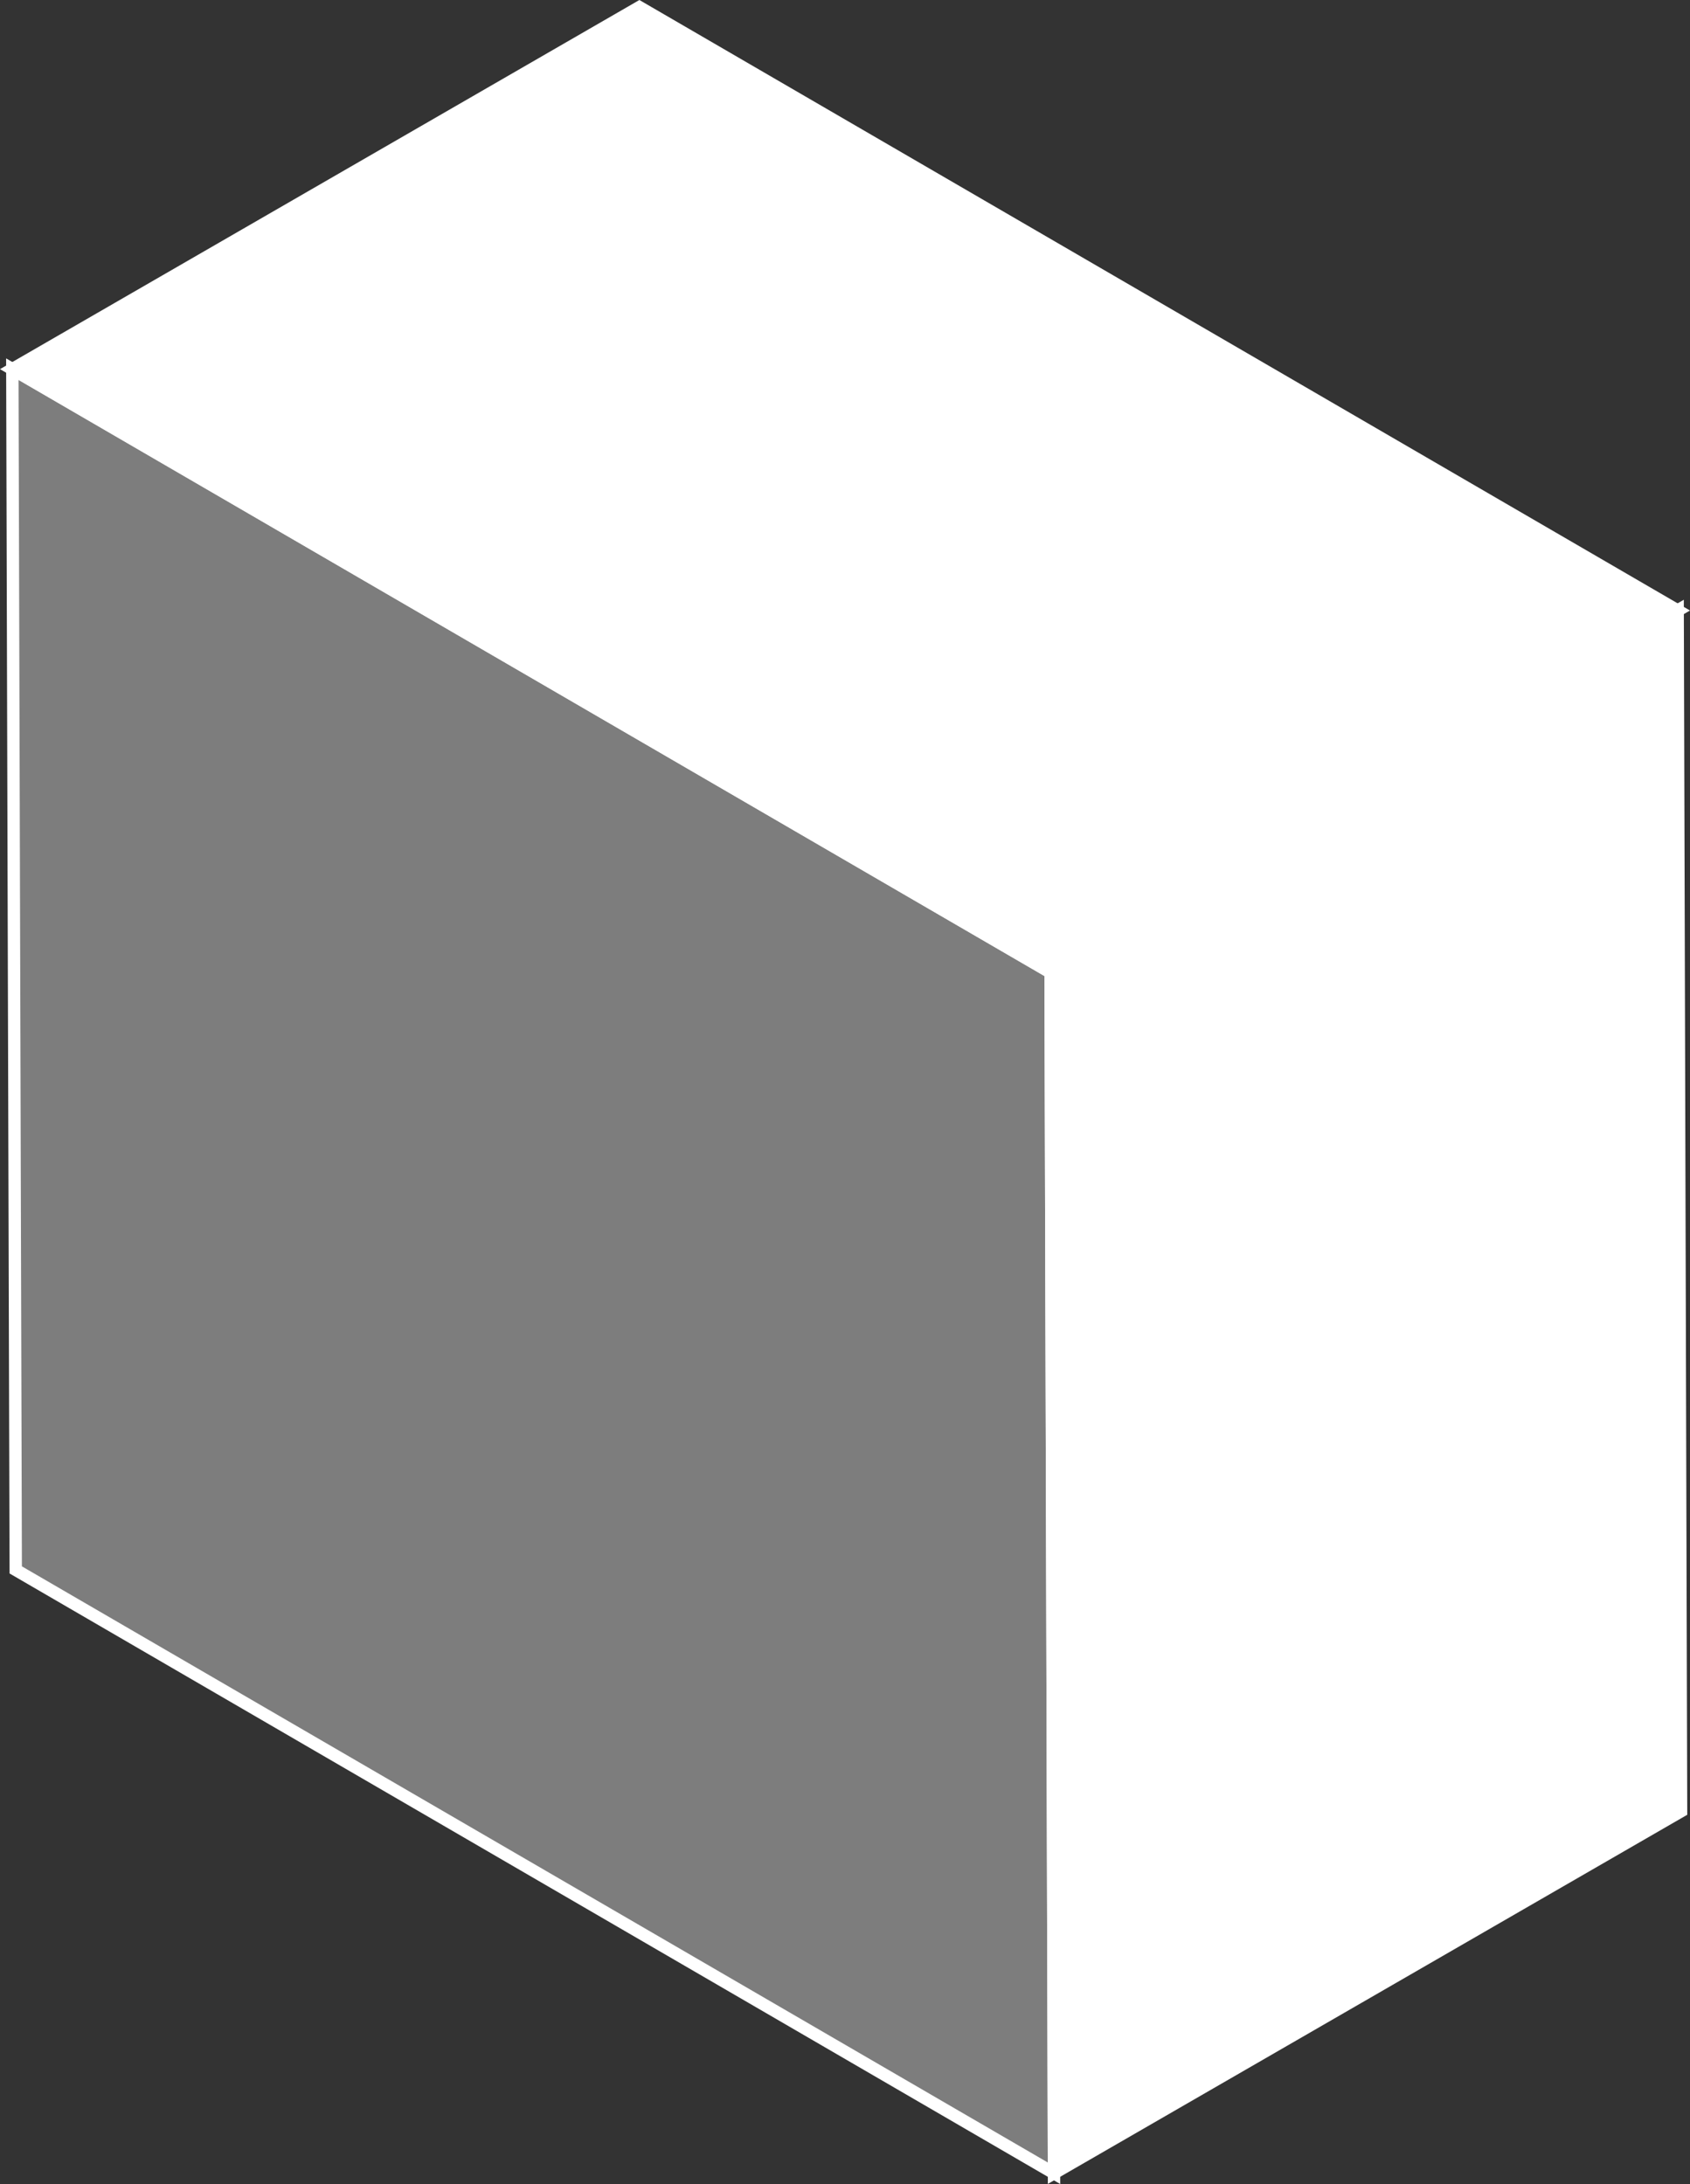<svg xmlns="http://www.w3.org/2000/svg" width="136.666" height="176.628" viewBox="0 0 136.666 176.628">
  <rect x="0" y="0" width="136.666" height="176.628" fill="#333333" stroke="none"/>
  <g id="Group_7744" data-name="Group 7744" transform="translate(0.997 0.578)" opacity="1">
    <path id="Path_14903" data-name="Path 14903" d="M462.545,508.372l.275,97.11,83.963,48.794-.275-97.11Z" transform="translate(-462.545 -479.096)" fill="#7d7d7d" stroke="#fff" stroke-width="1"/>
    <path id="Path_14904" data-name="Path 14904" d="M390.179,565.5l.275,97.11,50.708-29.276-.275-97.11Z" transform="translate(-306.216 -487.433)" fill="#fff" stroke="#fff" stroke-width="1"/>
    <path id="Path_14905" data-name="Path 14905" d="M390.572,495.869l83.963,48.794,50.709-29.276L441.28,466.592Z" transform="translate(-390.572 -466.592)" fill="#fff" stroke="#fff" stroke-width="1"/>
  </g>
</svg>
